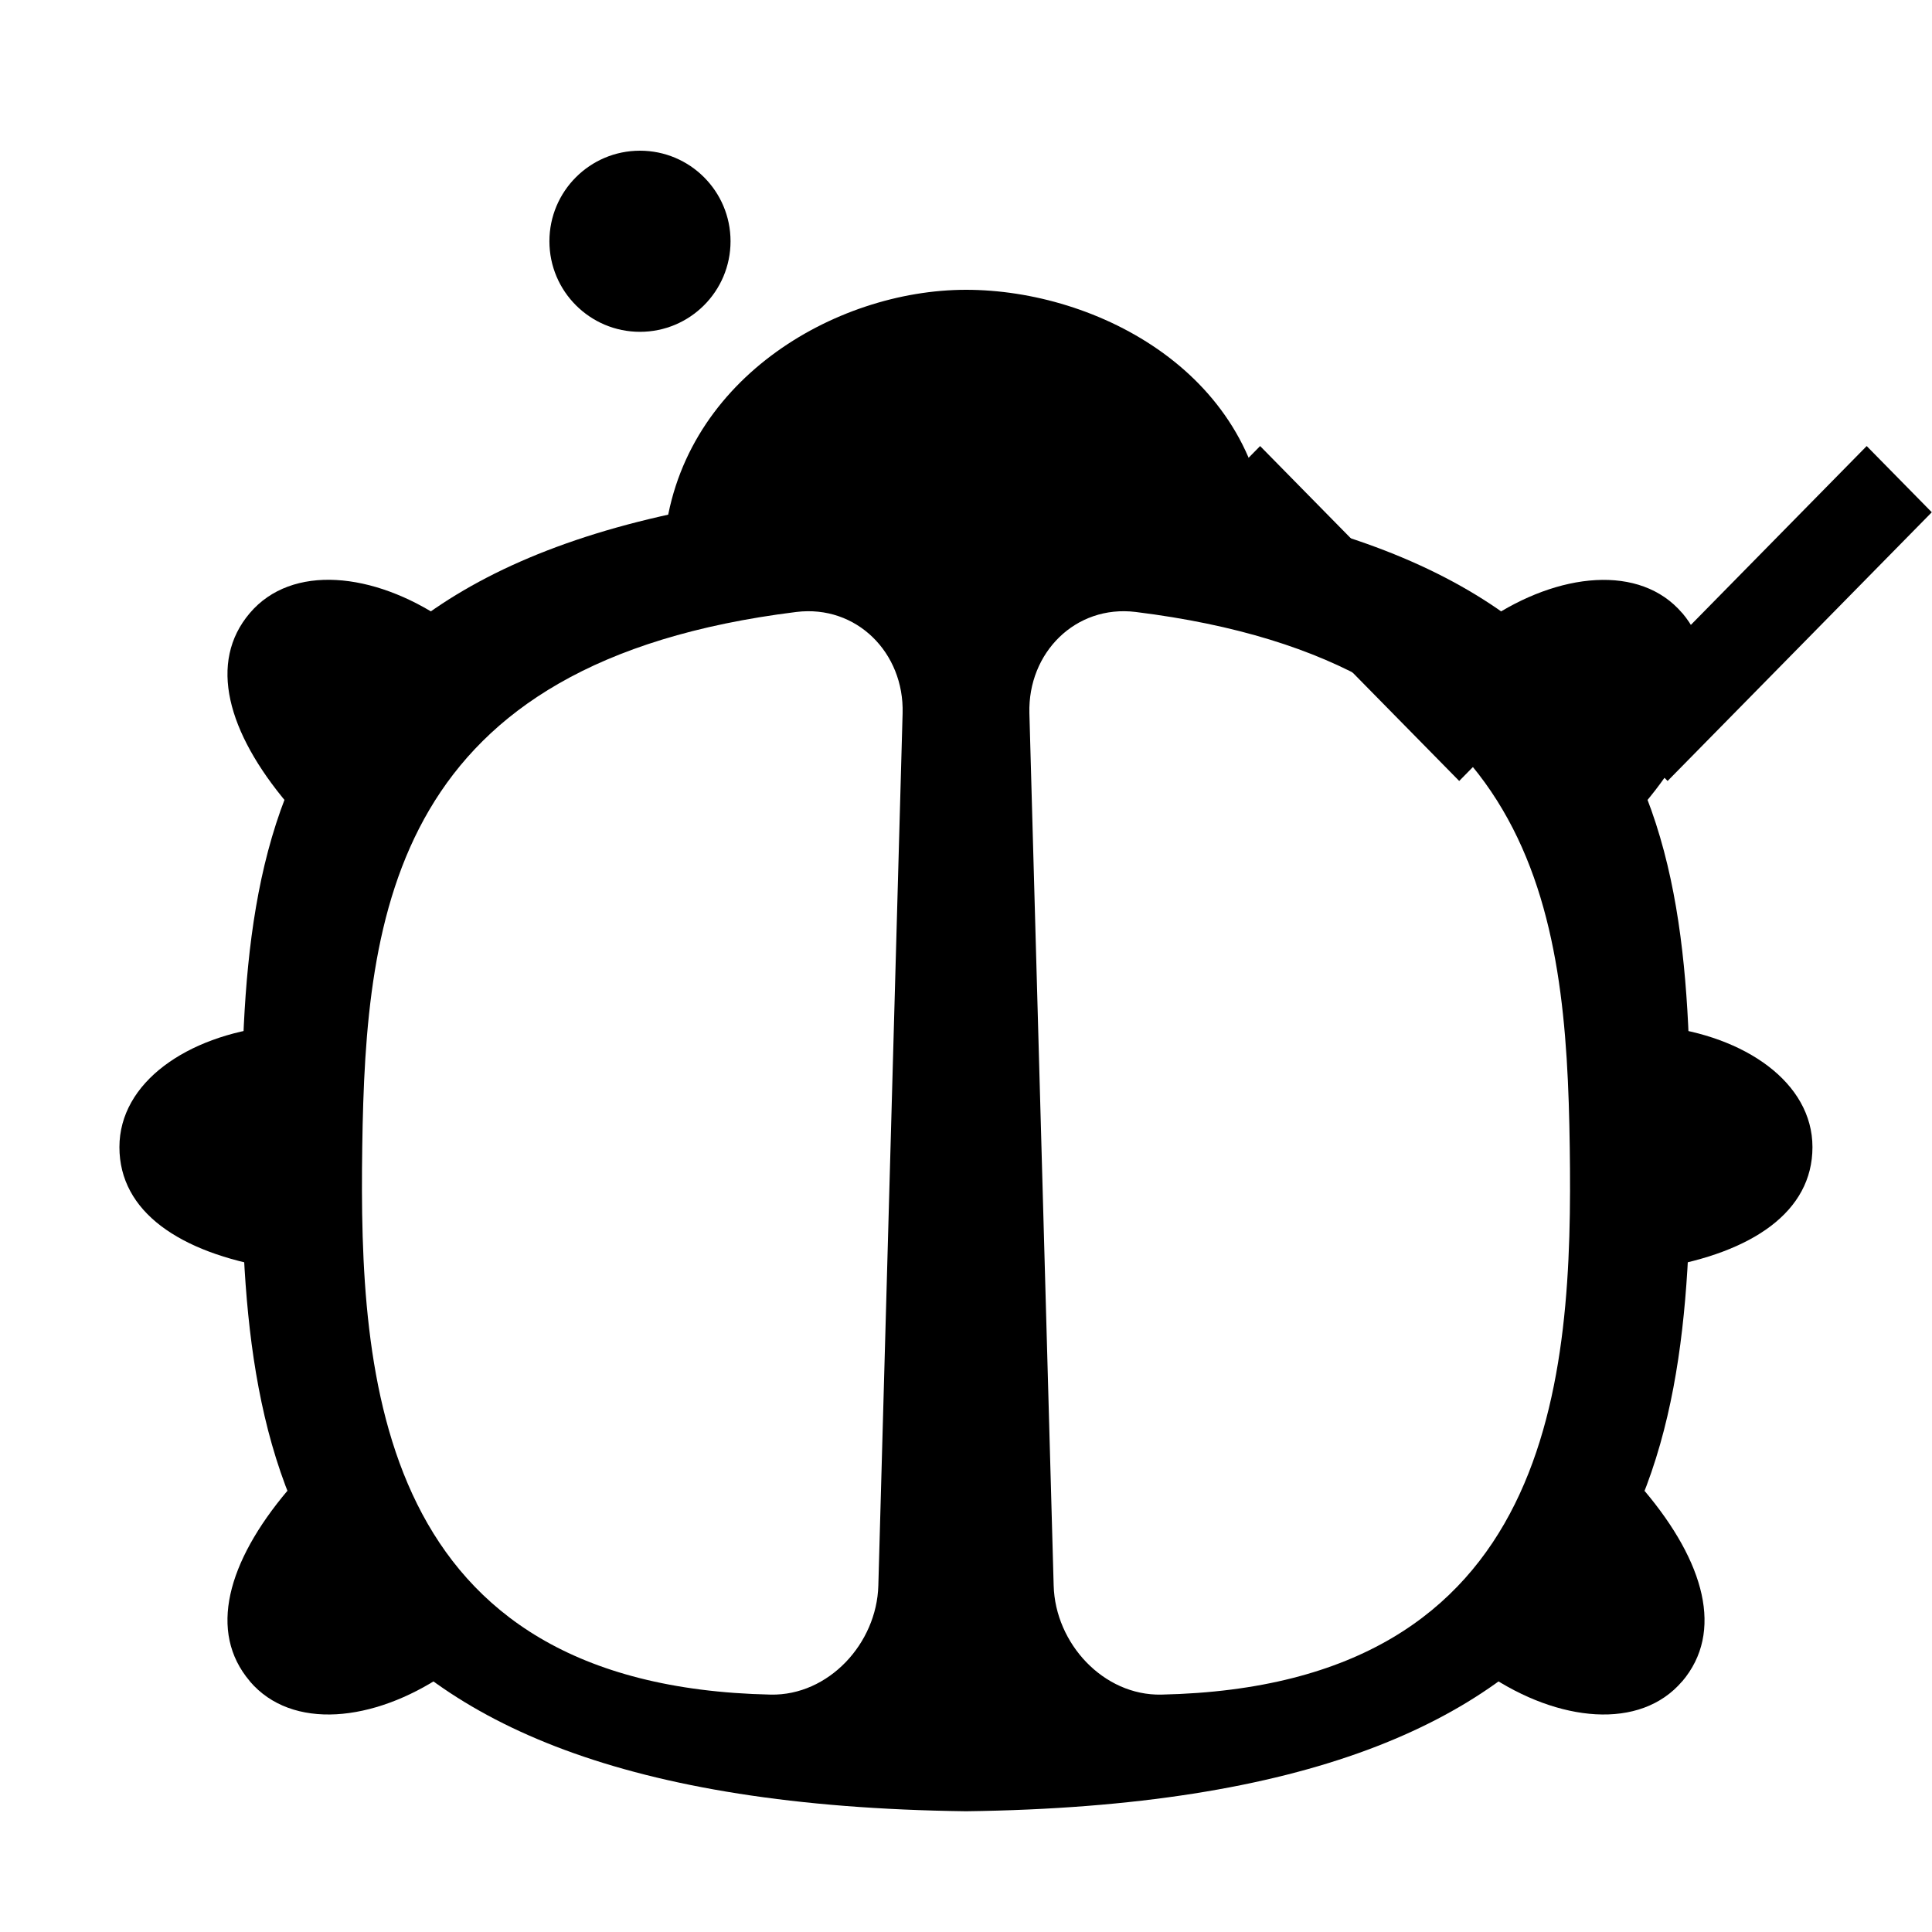 <?xml version="1.0" encoding="UTF-8" standalone="no"?>
<svg
   height="16"
   viewBox="0 0 16 16"
   width="16"
   version="1.1"
   id="svg1"
   sodipodi:docname="control_debug_ui.svg"
   inkscape:version="1.3.2 (091e20e, 2023-11-25, custom)"
   inkscape:export-filename="..\..\assets\icons\debug_ui_black.png"
   inkscape:export-xdpi="1536"
   inkscape:export-ydpi="1536"
   xmlns:inkscape="http://www.inkscape.org/namespaces/inkscape"
   xmlns:sodipodi="http://sodipodi.sourceforge.net/DTD/sodipodi-0.dtd"
   xmlns="http://www.w3.org/2000/svg"
   xmlns:svg="http://www.w3.org/2000/svg">
  <defs
     id="defs1">
    <inkscape:path-effect
       effect="mirror_symmetry"
       start_point="8,0"
       end_point="8,16"
       center_point="8,8"
       id="path-effect5"
       is_visible="true"
       lpeversion="1.2"
       lpesatellites=""
       mode="free"
       discard_orig_path="false"
       fuse_paths="false"
       oposite_fuse="false"
       split_items="false"
       split_open="false"
       link_styles="false" />
    <inkscape:path-effect
       effect="mirror_symmetry"
       start_point="0,9.5"
       end_point="16,9.5"
       center_point="8,9.5"
       id="path-effect4"
       is_visible="true"
       lpeversion="1.2"
       lpesatellites=""
       mode="free"
       discard_orig_path="false"
       fuse_paths="false"
       oposite_fuse="false"
       split_items="false"
       split_open="false"
       link_styles="false" />
    <inkscape:path-effect
       effect="fillet_chamfer"
       id="path-effect3"
       is_visible="true"
       lpeversion="1"
       nodesatellites_param="F,0,0,1,0,0.869,0,1 @ F,0,0,1,0,0.908,0,1 @ F,0,0,1,0,0,0,1 | F,0,0,1,0,0,0,1 @ F,0,0,1,0,0,0,1 @ F,0,0,1,0,0,0,1"
       radius="0"
       unit="px"
       method="auto"
       mode="F"
       chamfer_steps="1"
       flexible="false"
       use_knot_distance="true"
       apply_no_radius="true"
       apply_with_radius="true"
       only_selected="false"
       hide_knots="false" />
    <inkscape:path-effect
       effect="mirror_symmetry"
       start_point="8,4"
       end_point="8,15"
       center_point="8,9.5"
       id="path-effect2"
       is_visible="true"
       lpeversion="1.2"
       lpesatellites=""
       mode="free"
       discard_orig_path="false"
       fuse_paths="false"
       oposite_fuse="false"
       split_items="false"
       split_open="false"
       link_styles="false" />
  </defs>
  <sodipodi:namedview
     id="namedview1"
     pagecolor="#ffffff"
     bordercolor="#666666"
     borderopacity="1.0"
     inkscape:showpageshadow="2"
     inkscape:pageopacity="0.0"
     inkscape:pagecheckerboard="0"
     inkscape:deskcolor="#d1d1d1"
     showguides="false"
     inkscape:zoom="64"
     inkscape:cx="3.9609375"
     inkscape:cy="6.609375"
     inkscape:window-width="3840"
     inkscape:window-height="2054"
     inkscape:window-x="2869"
     inkscape:window-y="-11"
     inkscape:window-maximized="1"
     inkscape:current-layer="svg1" />
  <g
     id="g2"
     inkscape:label="left_side"
     inkscape:path-effect="#path-effect5">
    <path
       d="m 0.989,9.5 c 0,-0.536 0.56,-0.921 1.261,-1 v 2 C 1.488,10.373 0.989,10.036 0.989,9.5 Z m 14.021,0 c 0,-0.536 -0.56,-0.921 -1.261,-1 v 2 c 0.762,-0.127 1.261,-0.464 1.261,-1 z"
       fill="#8eef97"
       id="path1-9"
       sodipodi:nodetypes="acca"
       inkscape:label="foot_middle"
       inkscape:original-d="m 0.98943772,9.5 c 0,-0.5363474 0.56026498,-0.921186 1.26056228,-1 v 2 C 1.4877917,10.373067 0.98943772,10.036347 0.98943772,9.5 Z"
       style="fill:#000000;fill-opacity:1" />
    <path
       d="M 2.069,5.077 C 2.417,4.668 3.093,4.738 3.677,5.132 L 2.381,6.655 C 1.883,6.064 1.722,5.485 2.069,5.077 Z m 0,8.847 c 0.348,0.408 1.024,0.338 1.608,-0.055 L 2.381,12.345 C 1.883,12.936 1.722,13.515 2.069,13.923 Z M 13.931,5.077 c -0.348,-0.408 -1.024,-0.338 -1.608,0.055 l 1.296,1.523 c 0.498,-0.591 0.659,-1.17 0.312,-1.579 z m 0,8.847 c -0.348,0.408 -1.024,0.338 -1.608,-0.055 l 1.296,-1.523 c 0.498,0.591 0.659,1.17 0.312,1.579 z"
       fill="#8eef97"
       id="path2"
       sodipodi:nodetypes="acca"
       inkscape:label="foot_top"
       inkscape:path-effect="#path-effect4"
       inkscape:original-d="M 2.0691616,5.0765553 C 2.416785,4.6681113 3.0928688,4.7381708 3.6772471,5.1320361 L 2.380985,6.6550938 C 1.8828106,6.0644198 1.7215384,5.484999 2.0691616,5.0765553 Z"
       style="fill:#000000;fill-opacity:1" />
    <circle
       style="fill:#000000;fill-opacity:1;stroke:none;stroke-width:1.417"
       id="path5"
       cx="5.3"
       cy="1.998"
       r="0.75"
       inkscape:label="antenna_ball"
       d="m 6.05,1.998 c 0,0.414 -0.336,0.75 -0.75,0.75 -0.414,0 -0.75,-0.336 -0.75,-0.75 0,-0.414 0.336,-0.75 0.75,-0.75 0.414,0 0.75,0.336 0.75,0.75 z m 3.9,0 c 0,0.414 0.336,0.75 0.75,0.75 0.414,0 0.75,-0.336 0.75,-0.75 0,-0.414 -0.336,-0.75 -0.75,-0.75 -0.414,0 -0.75,0.336 -0.75,0.75 z" />
    <path
       style="fill:#000000;fill-opacity:1;stroke:none;stroke-width:2.4"
       id="rect5"
       width="0.769"
       height="3.121"
       x="2.042"
       y="5.017"
       transform="matrix(0.701,-0.713,0.701,0.713,0,0)"
       inkscape:label="antenna_connector"
       sodipodi:type="rect"
       d="m 2.042,5.017 0.769,0 0,3.121 -0.769,0 z m 4.352,4.352 0,-0.769 -3.121,0 v 0.769 z" />
  </g>
  <path
     d="M 7.274,13.131 7.475,5.907 C 7.489,5.406 7.093,5.007 6.595,5.068 3.257,5.482 3.028,7.543 3,9.5 c -0.027,1.907 0.112,4.464 3.382,4.534 0.479,0.01 0.879,-0.423 0.892,-0.903 z M 2,9.5 C 2,6.787 2.184,4.123 8,4 V 15 C 2.343,14.928 2,12.213 2,9.5 Z M 8.726,13.131 8.525,5.907 C 8.511,5.406 8.907,5.007 9.405,5.068 12.743,5.482 12.972,7.543 13,9.5 c 0.027,1.907 -0.112,4.464 -3.382,4.534 -0.479,0.01 -0.879,-0.423 -0.892,-0.903 z M 14,9.5 C 14,6.787 13.816,4.123 8,4 v 11 c 5.657,-0.072 6,-2.787 6,-5.5 z"
     fill="#8eef97"
     id="path1"
     sodipodi:nodetypes="ccacacca"
     inkscape:label="wings"
     inkscape:path-effect="#path-effect3;#path-effect2"
     inkscape:original-d="M 7.25,14 7.5,5 C 3.2972358,5.1360163 3.0302953,7.378896 3,9.5 2.9705342,11.563026 3.136173,14.386667 7.25,14 Z M 2,9.5 C 2,6.7868632 2.1842274,4.1230082 8,4 V 15 C 2.3432865,14.928308 2,12.213137 2,9.5 Z"
     style="fill:#000000;fill-opacity:1" />
  <path
     d="m 8,2.4 c 1.088,0 2.435,0.699 2.5,2.1 h -5 C 5.616,3.157 6.912,2.4 8,2.4 Z"
     fill="#8eef97"
     id="path2-5"
     sodipodi:nodetypes="acca"
     inkscape:label="head"
     style="fill:#000000;fill-opacity:1" />
</svg>
